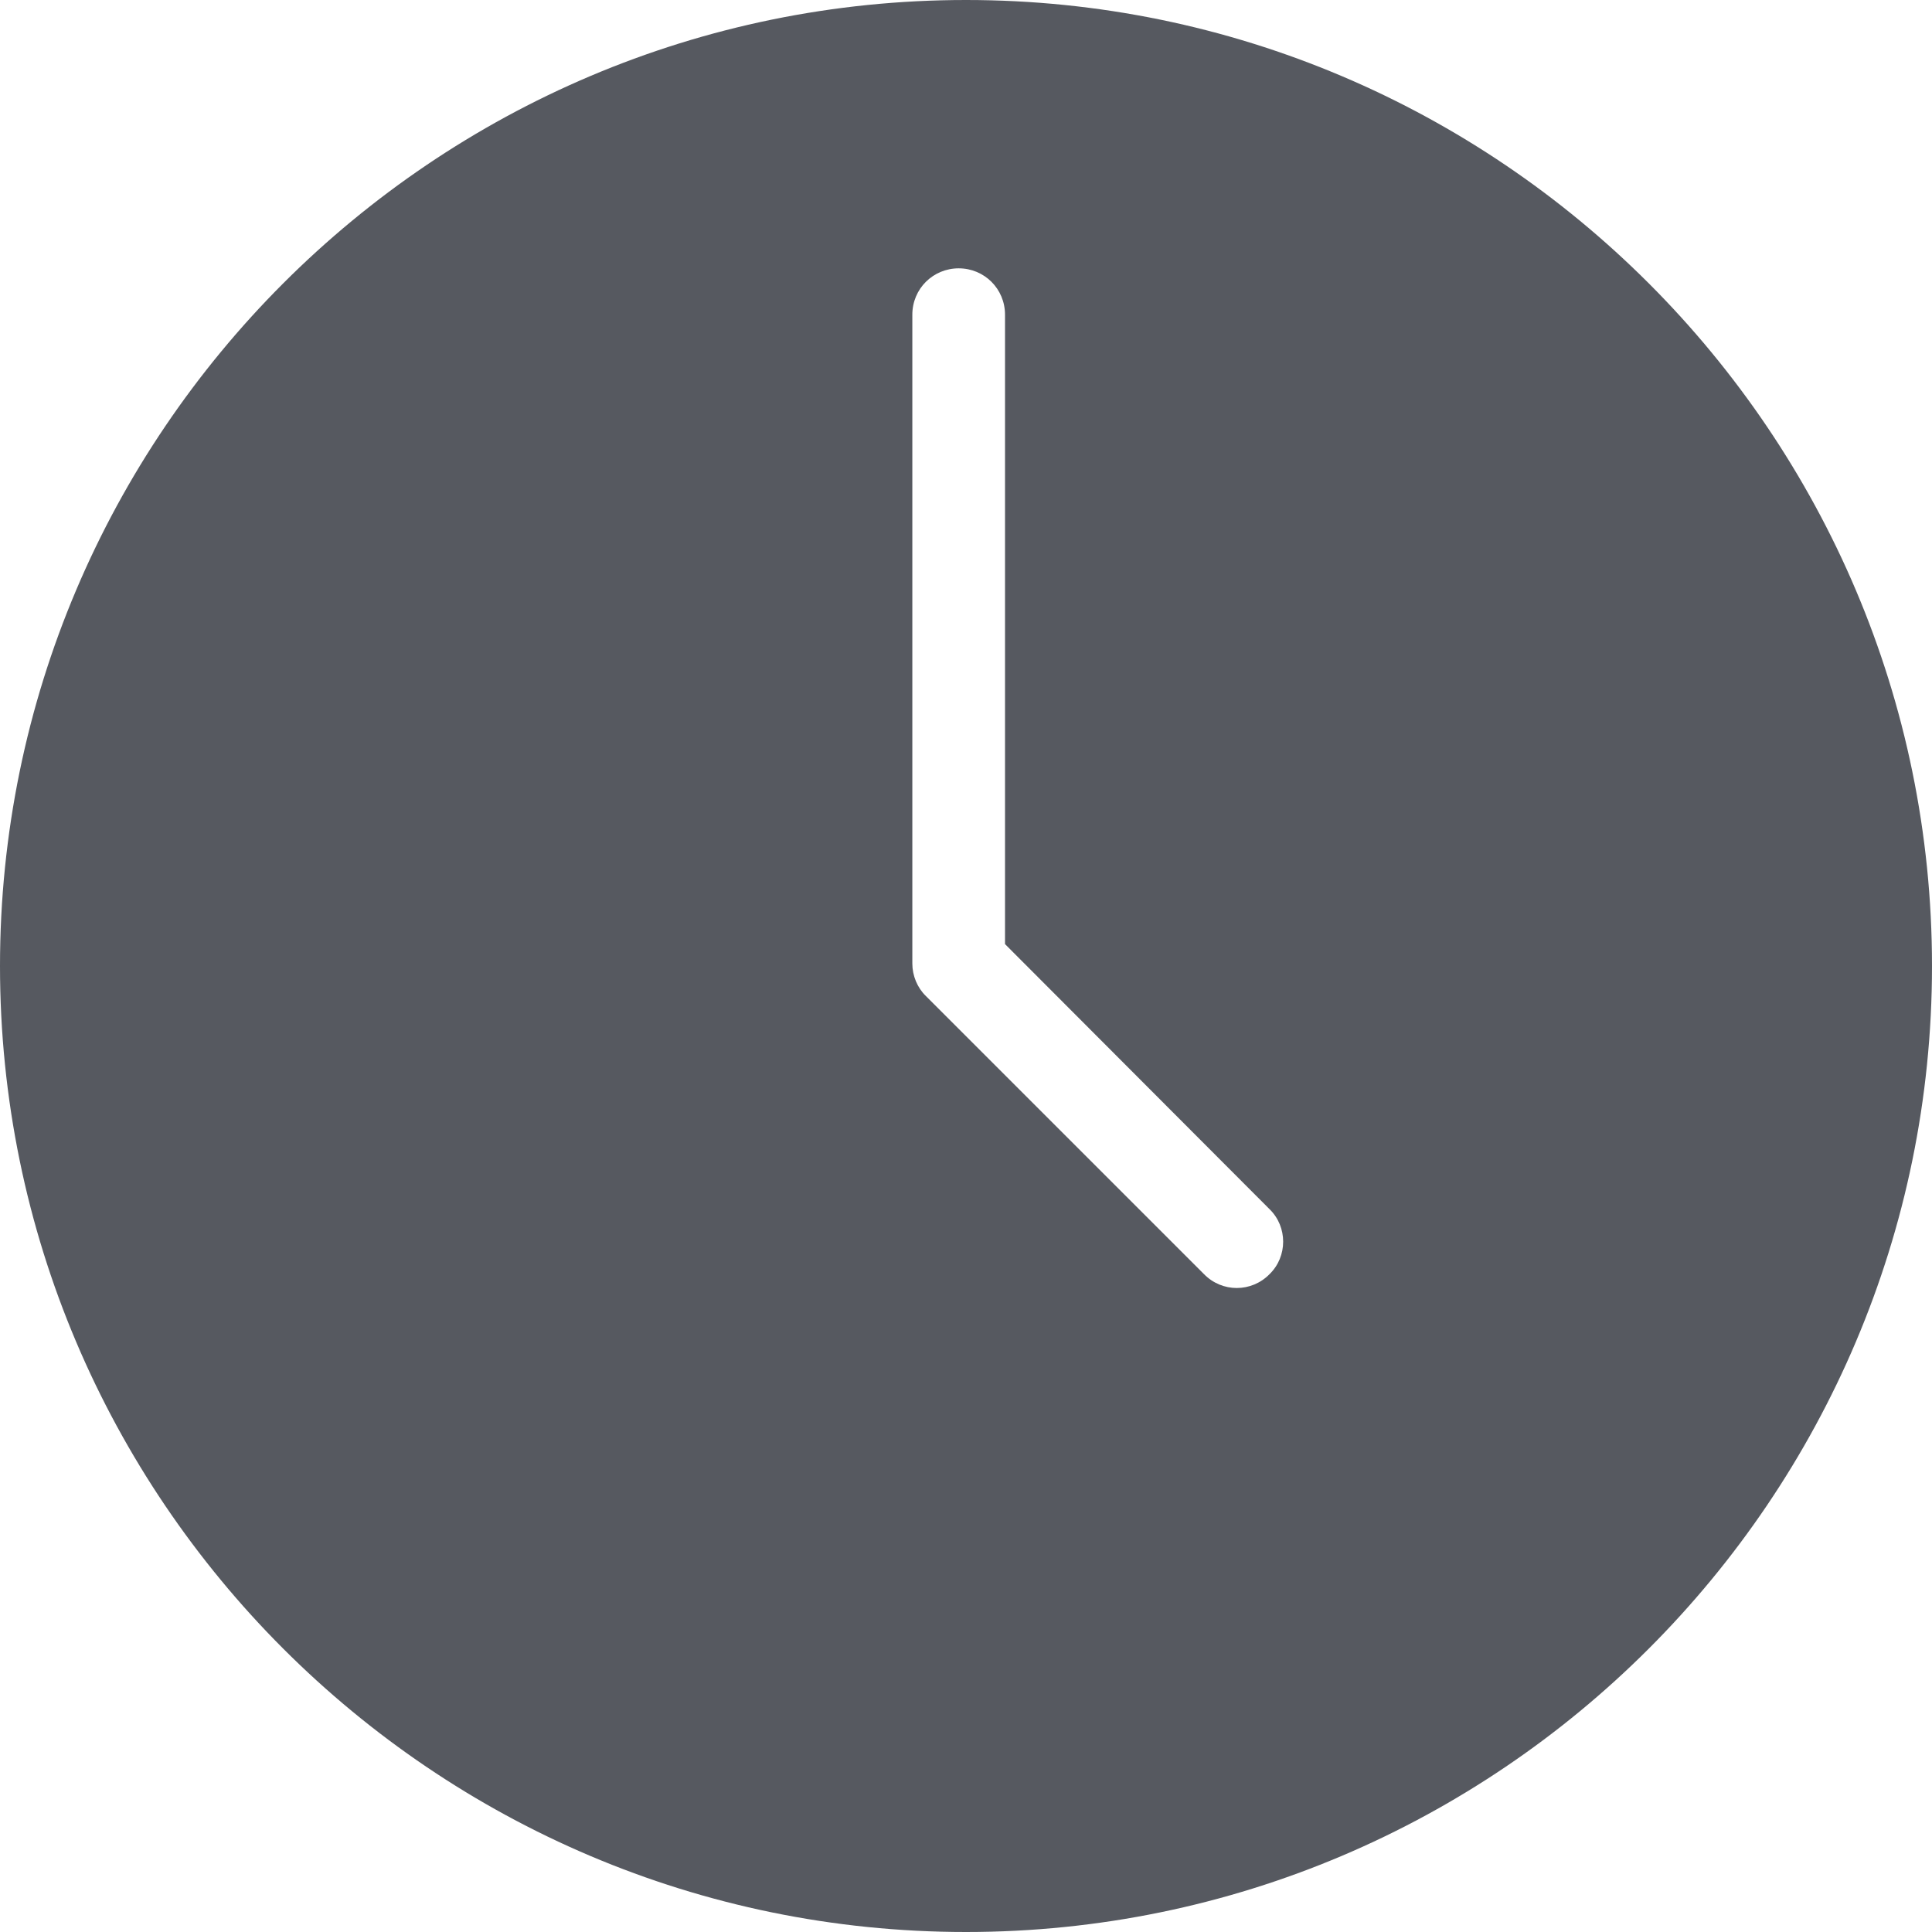 <?xml version="1.0" encoding="UTF-8"?>
<svg width="36px" height="36px" viewBox="0 0 36 36" version="1.1" xmlns="http://www.w3.org/2000/svg" xmlns:xlink="http://www.w3.org/1999/xlink">
    <!-- Generator: Sketch 50.2 (55047) - http://www.bohemiancoding.com/sketch -->
    <title>charcoal(.8)_returns</title>
    <desc>Created with Sketch.</desc>
    <defs>
        <path d="M23.657,23.741 C23.488,23.914 23.267,24 23.045,24 C22.824,24 22.603,23.914 22.434,23.741 L17.252,18.559 C17.092,18.404 17,18.179 17,17.955 L17,5.864 C17,5.38 17.387,5 17.864,5 C18.34,5 18.727,5.38 18.727,5.864 L18.727,17.592 L23.657,22.532 C23.994,22.86 23.994,23.413 23.657,23.741 L23.657,23.741 Z M18,0 C8.075,0 0,8.077 0,18 C0,27.923 8.075,36 18,36 C27.925,36 36,27.923 36,18 C36,8.077 27.925,0 18,0 L18,0 Z" id="path-1"></path>
    </defs>
    <g id="charcoal(.8)_returns" stroke="none" stroke-width="1" fill="none" fill-rule="evenodd">
        <mask id="mask-2" fill="white">
            <use xlink:href="#path-1"></use>
        </mask>
        <use id="Mask" fill-opacity="0.8" fill="#2C3039" xlink:href="#path-1"></use>
    </g>
</svg>
